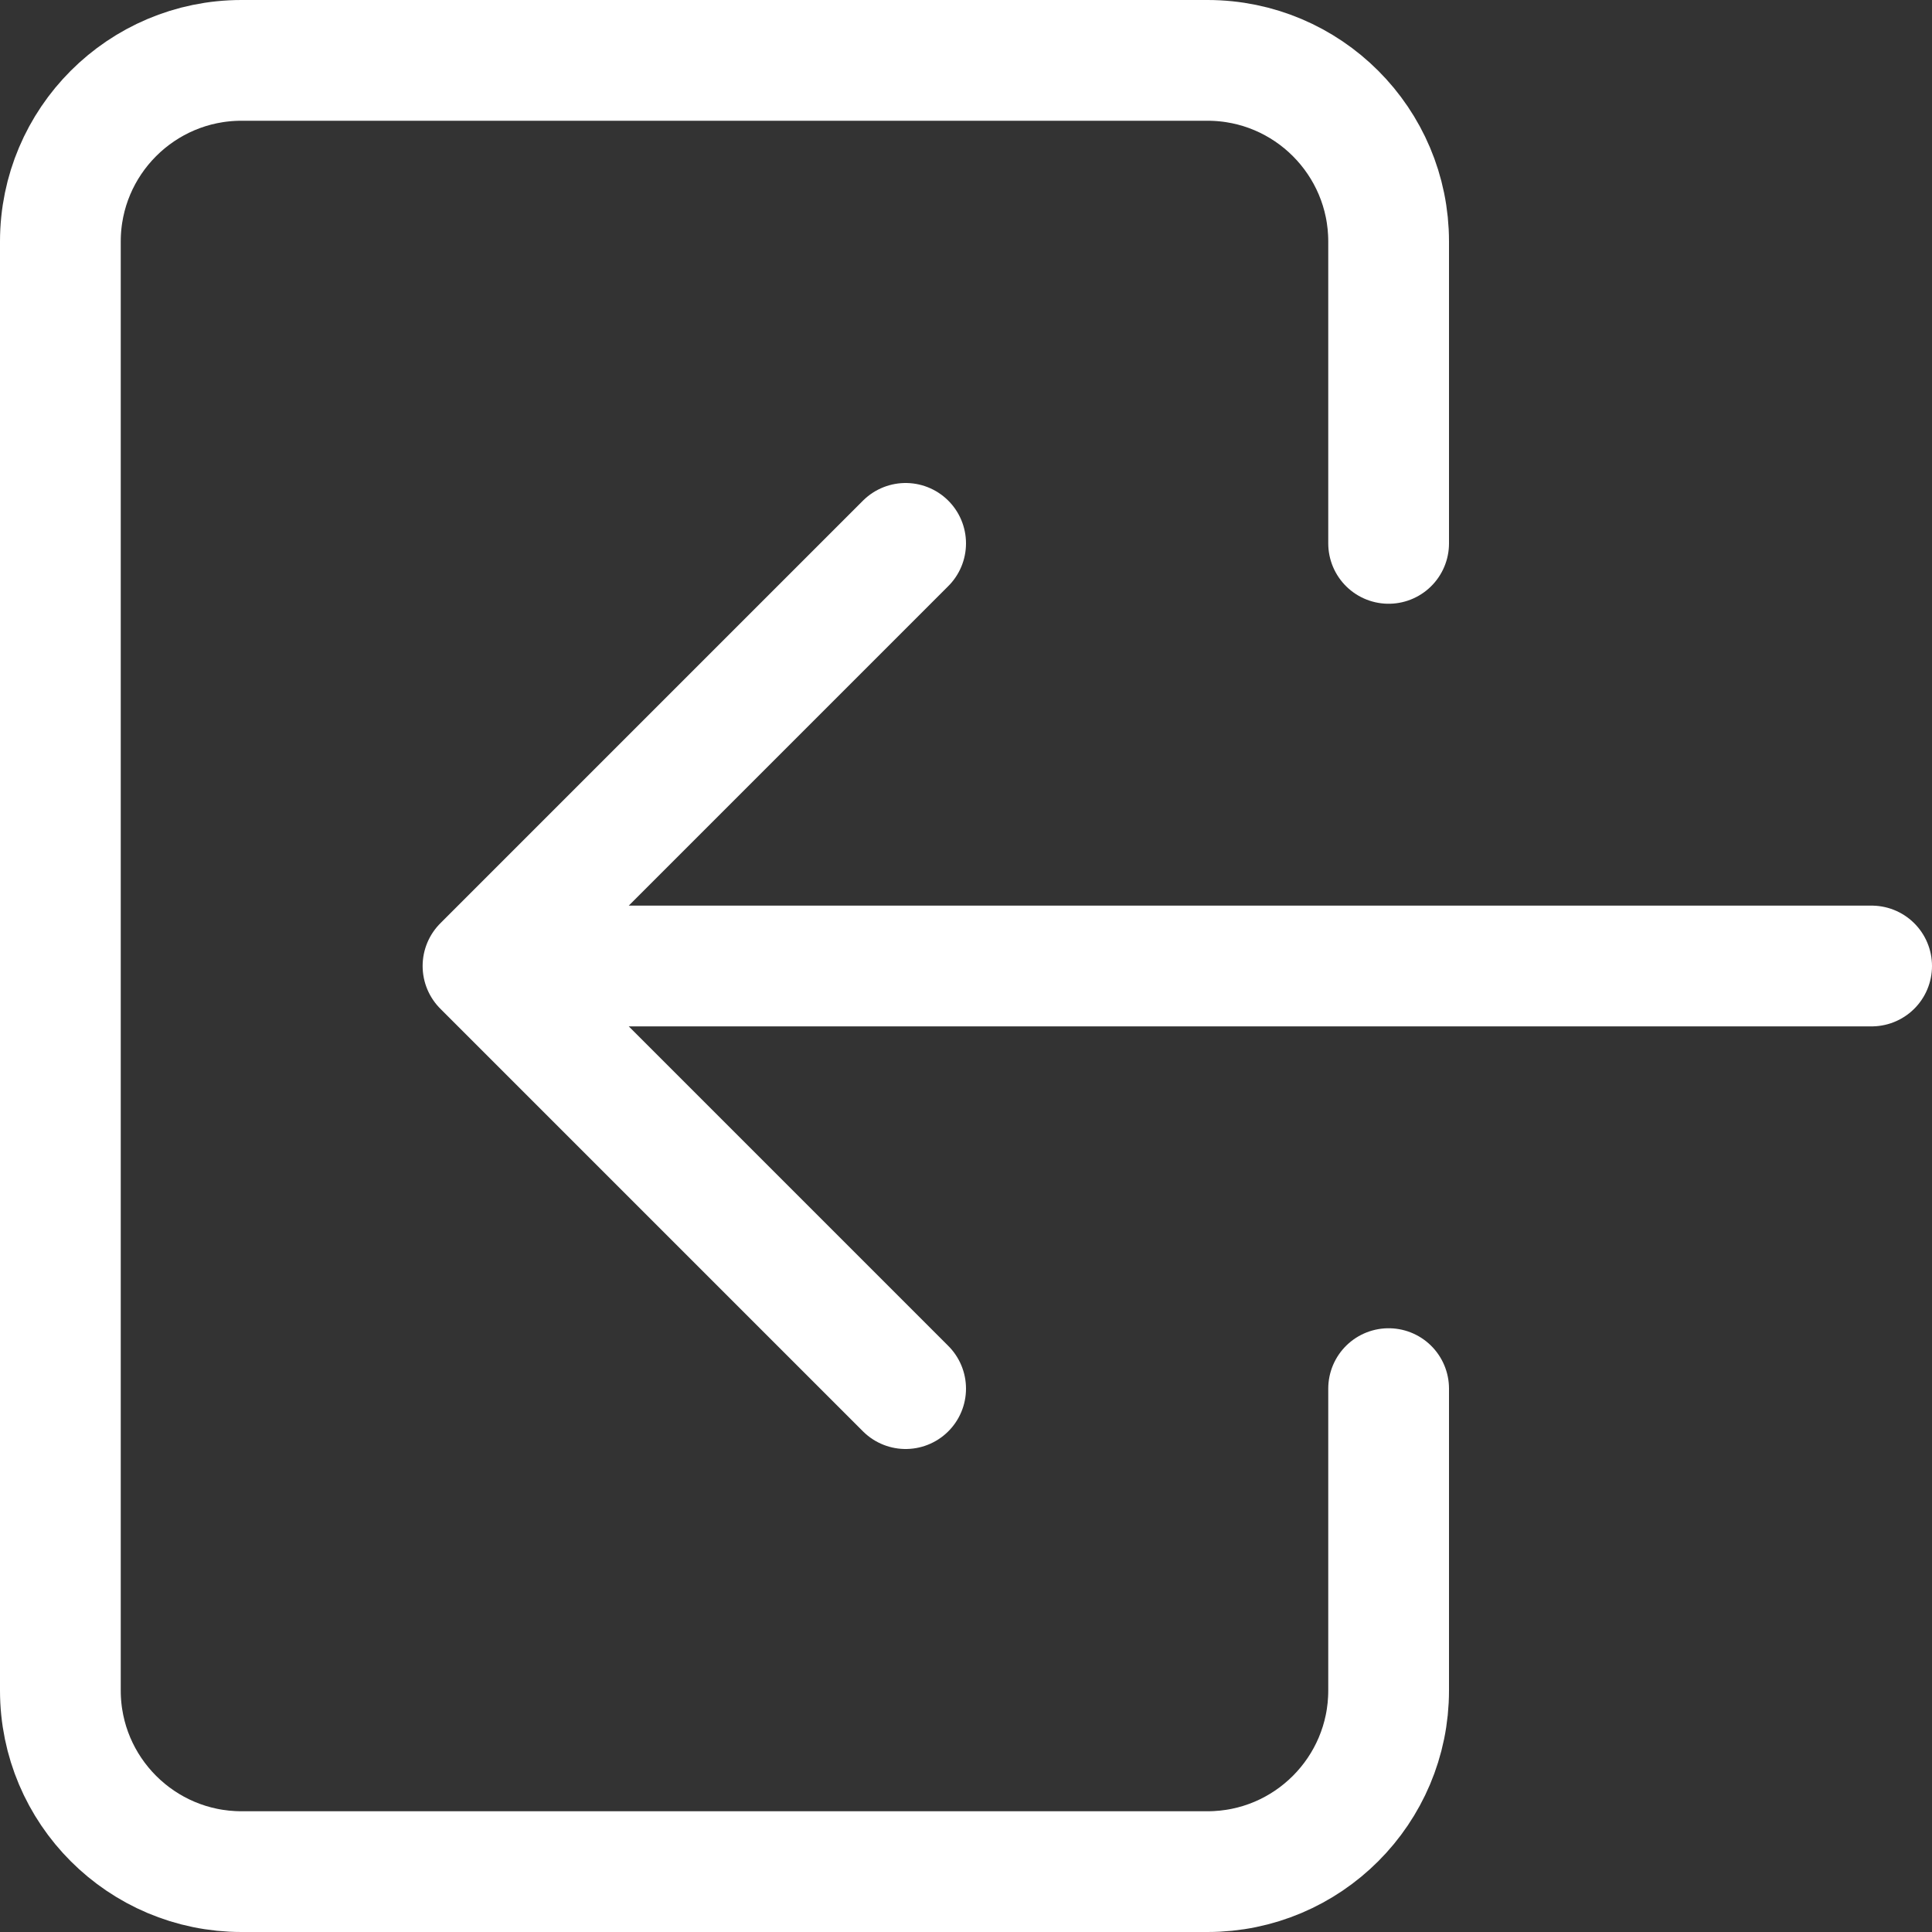 <svg width="16" height="16" viewBox="0 0 16 16" fill="none" xmlns="http://www.w3.org/2000/svg">
<rect x="0" y="0" width="16" height="16" fill="#333333" stroke="none"/>
<g clip-path="url(#clip0_2323_2)">
<path d="M7.5 4.5L4 8M4 8L7.5 11.5M4 8H15.5M11.5 11.5V14C11.5 14.828 10.828 15.5 10 15.5H2C1.172 15.5 0.5 14.828 0.5 14V2C0.5 1.172 1.172 0.5 2 0.5H10C10.828 0.5 11.5 1.172 11.5 2V4.5" stroke="white" stroke-linecap="round" stroke-linejoin="round"/>
</g>
<defs>
<clipPath id="clip0_2323_2">
<rect width="16" height="16" fill="white"/>
</clipPath>
</defs>
</svg>
